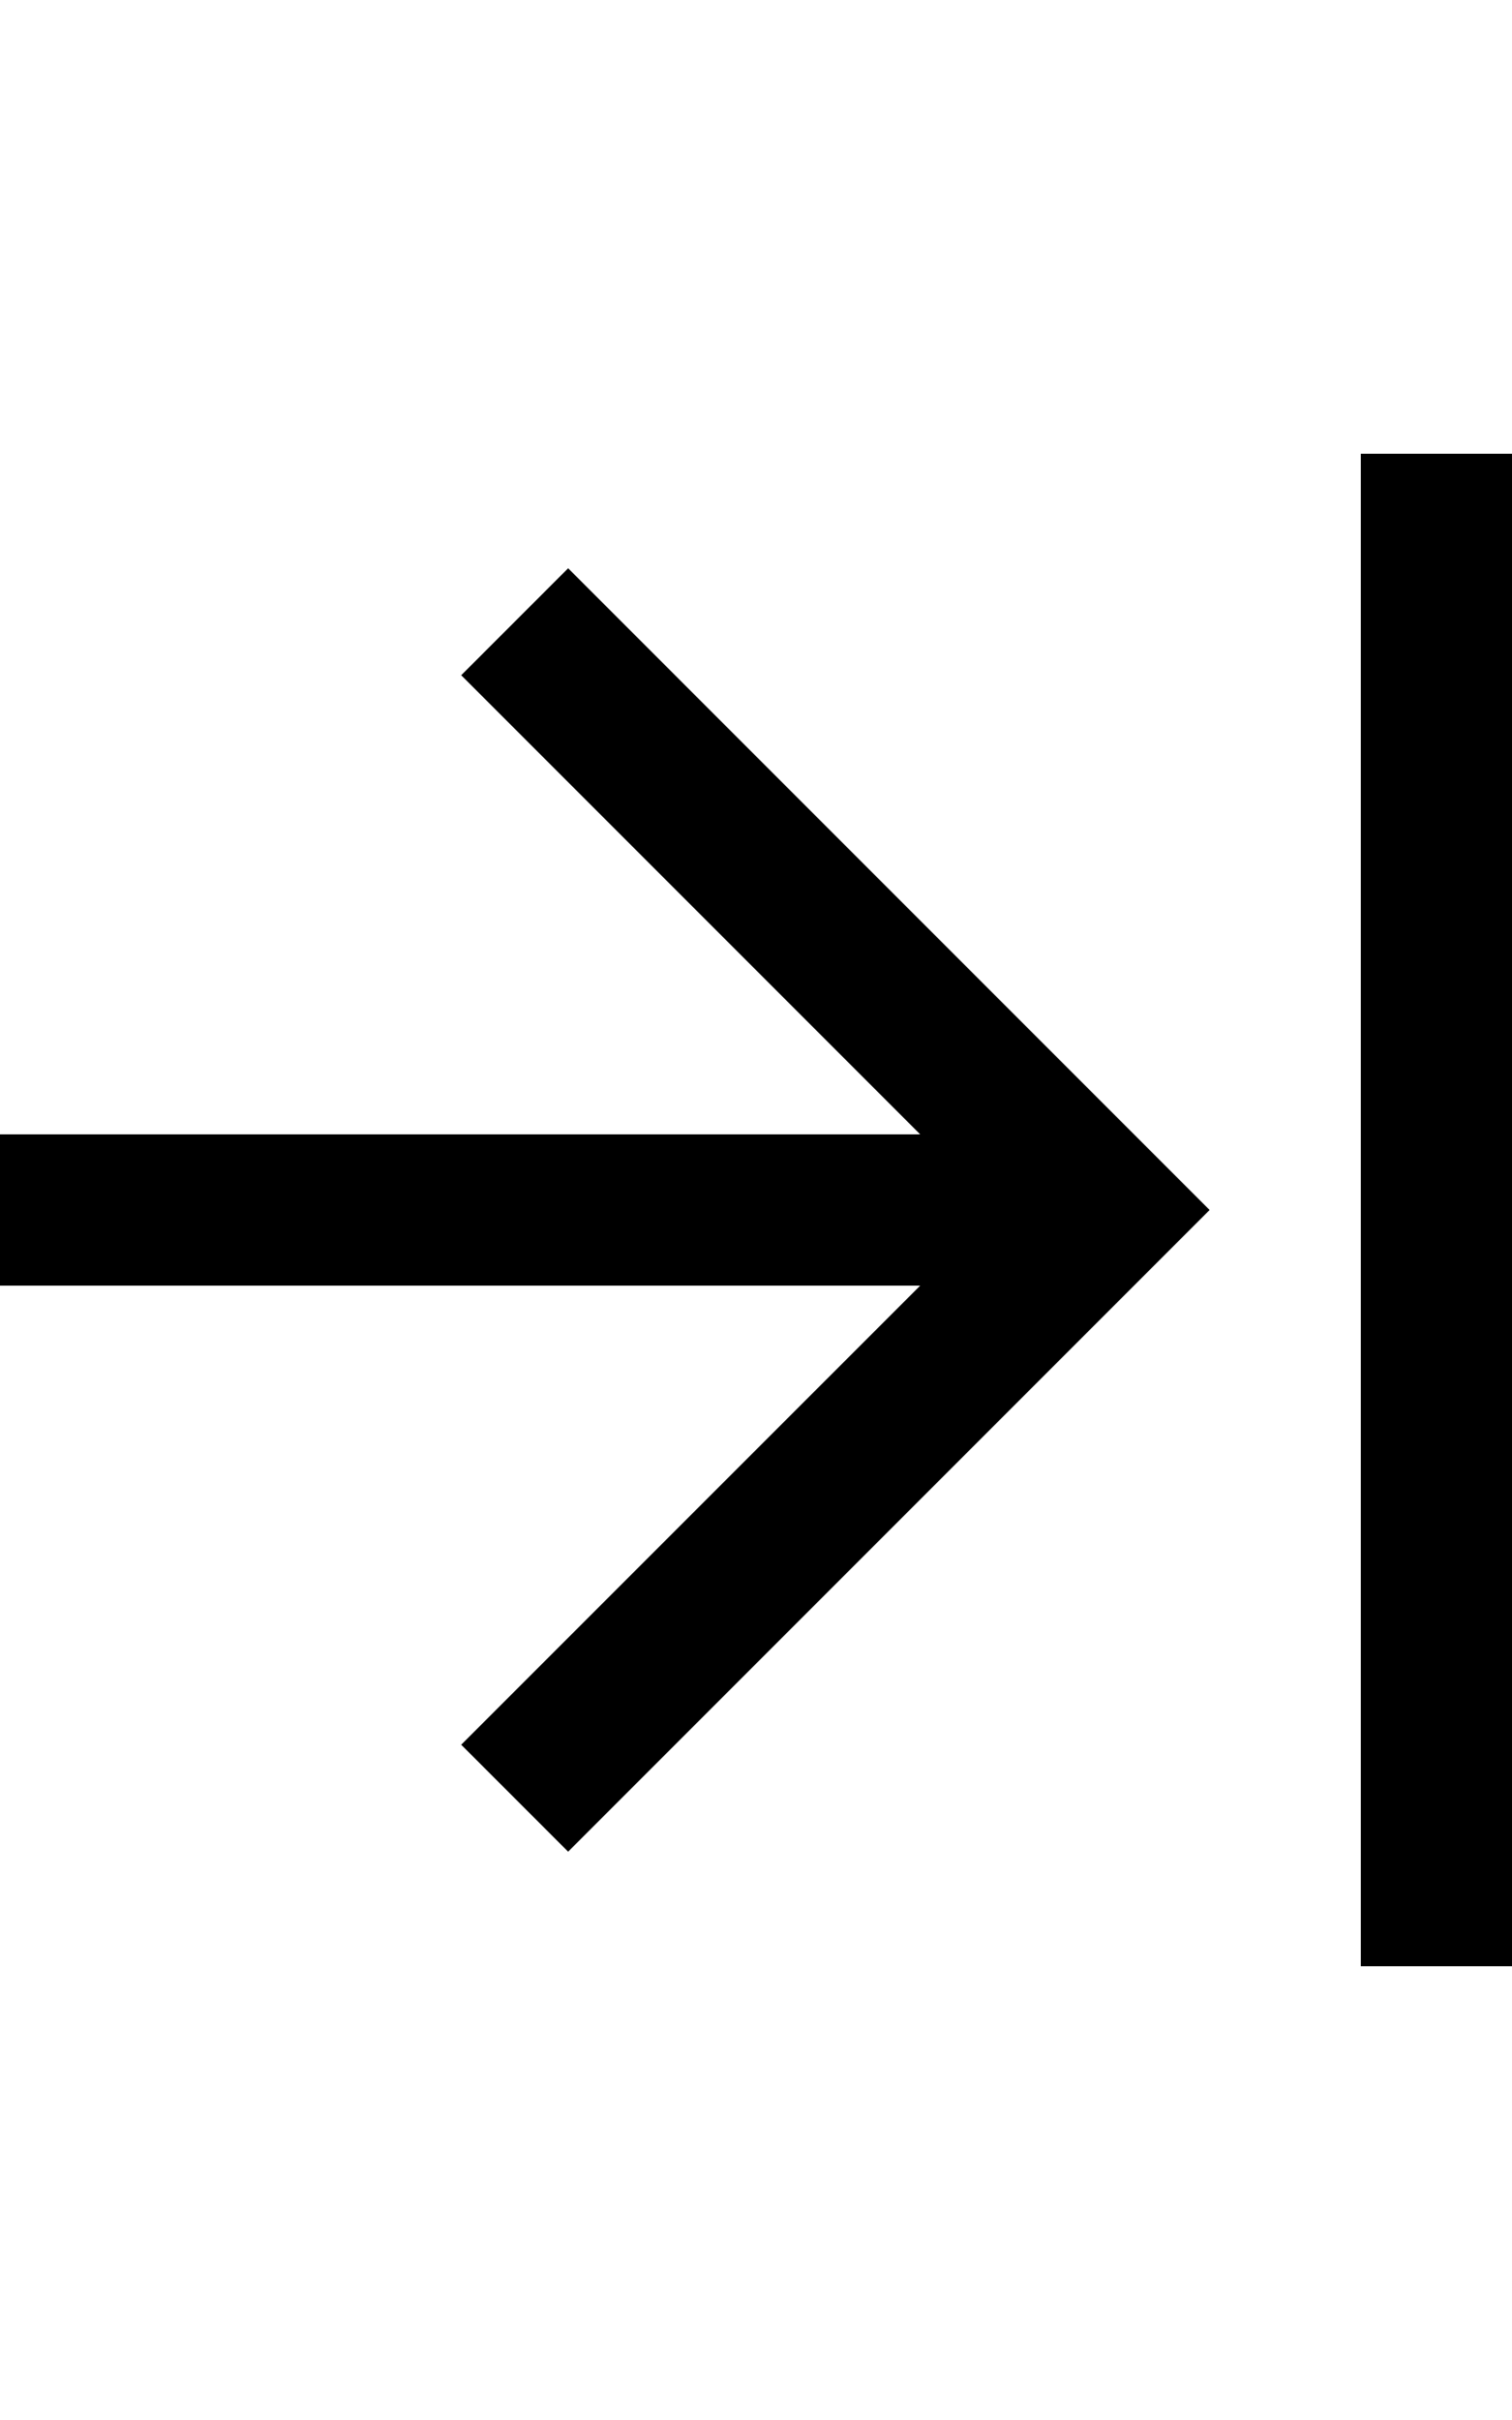 <?xml version="1.0" encoding="utf-8"?>
<!-- Generator: Adobe Illustrator 23.0.0, SVG Export Plug-In . SVG Version: 6.00 Build 0)  -->
<svg version="1.2" baseProfile="tiny" id="レイヤー_1"
	 xmlns="http://www.w3.org/2000/svg" xmlns:xlink="http://www.w3.org/1999/xlink" x="0px" y="0px" viewBox="0 0 320 512"
	 xml:space="preserve">
<path d="M320,416V96h-32v320H320z M256,256L120.24,391.76l-22.63-22.63L194.75,272H0v-32h194.75l-97.14-97.14l22.63-22.63L256,256z"
	/>
</svg>

